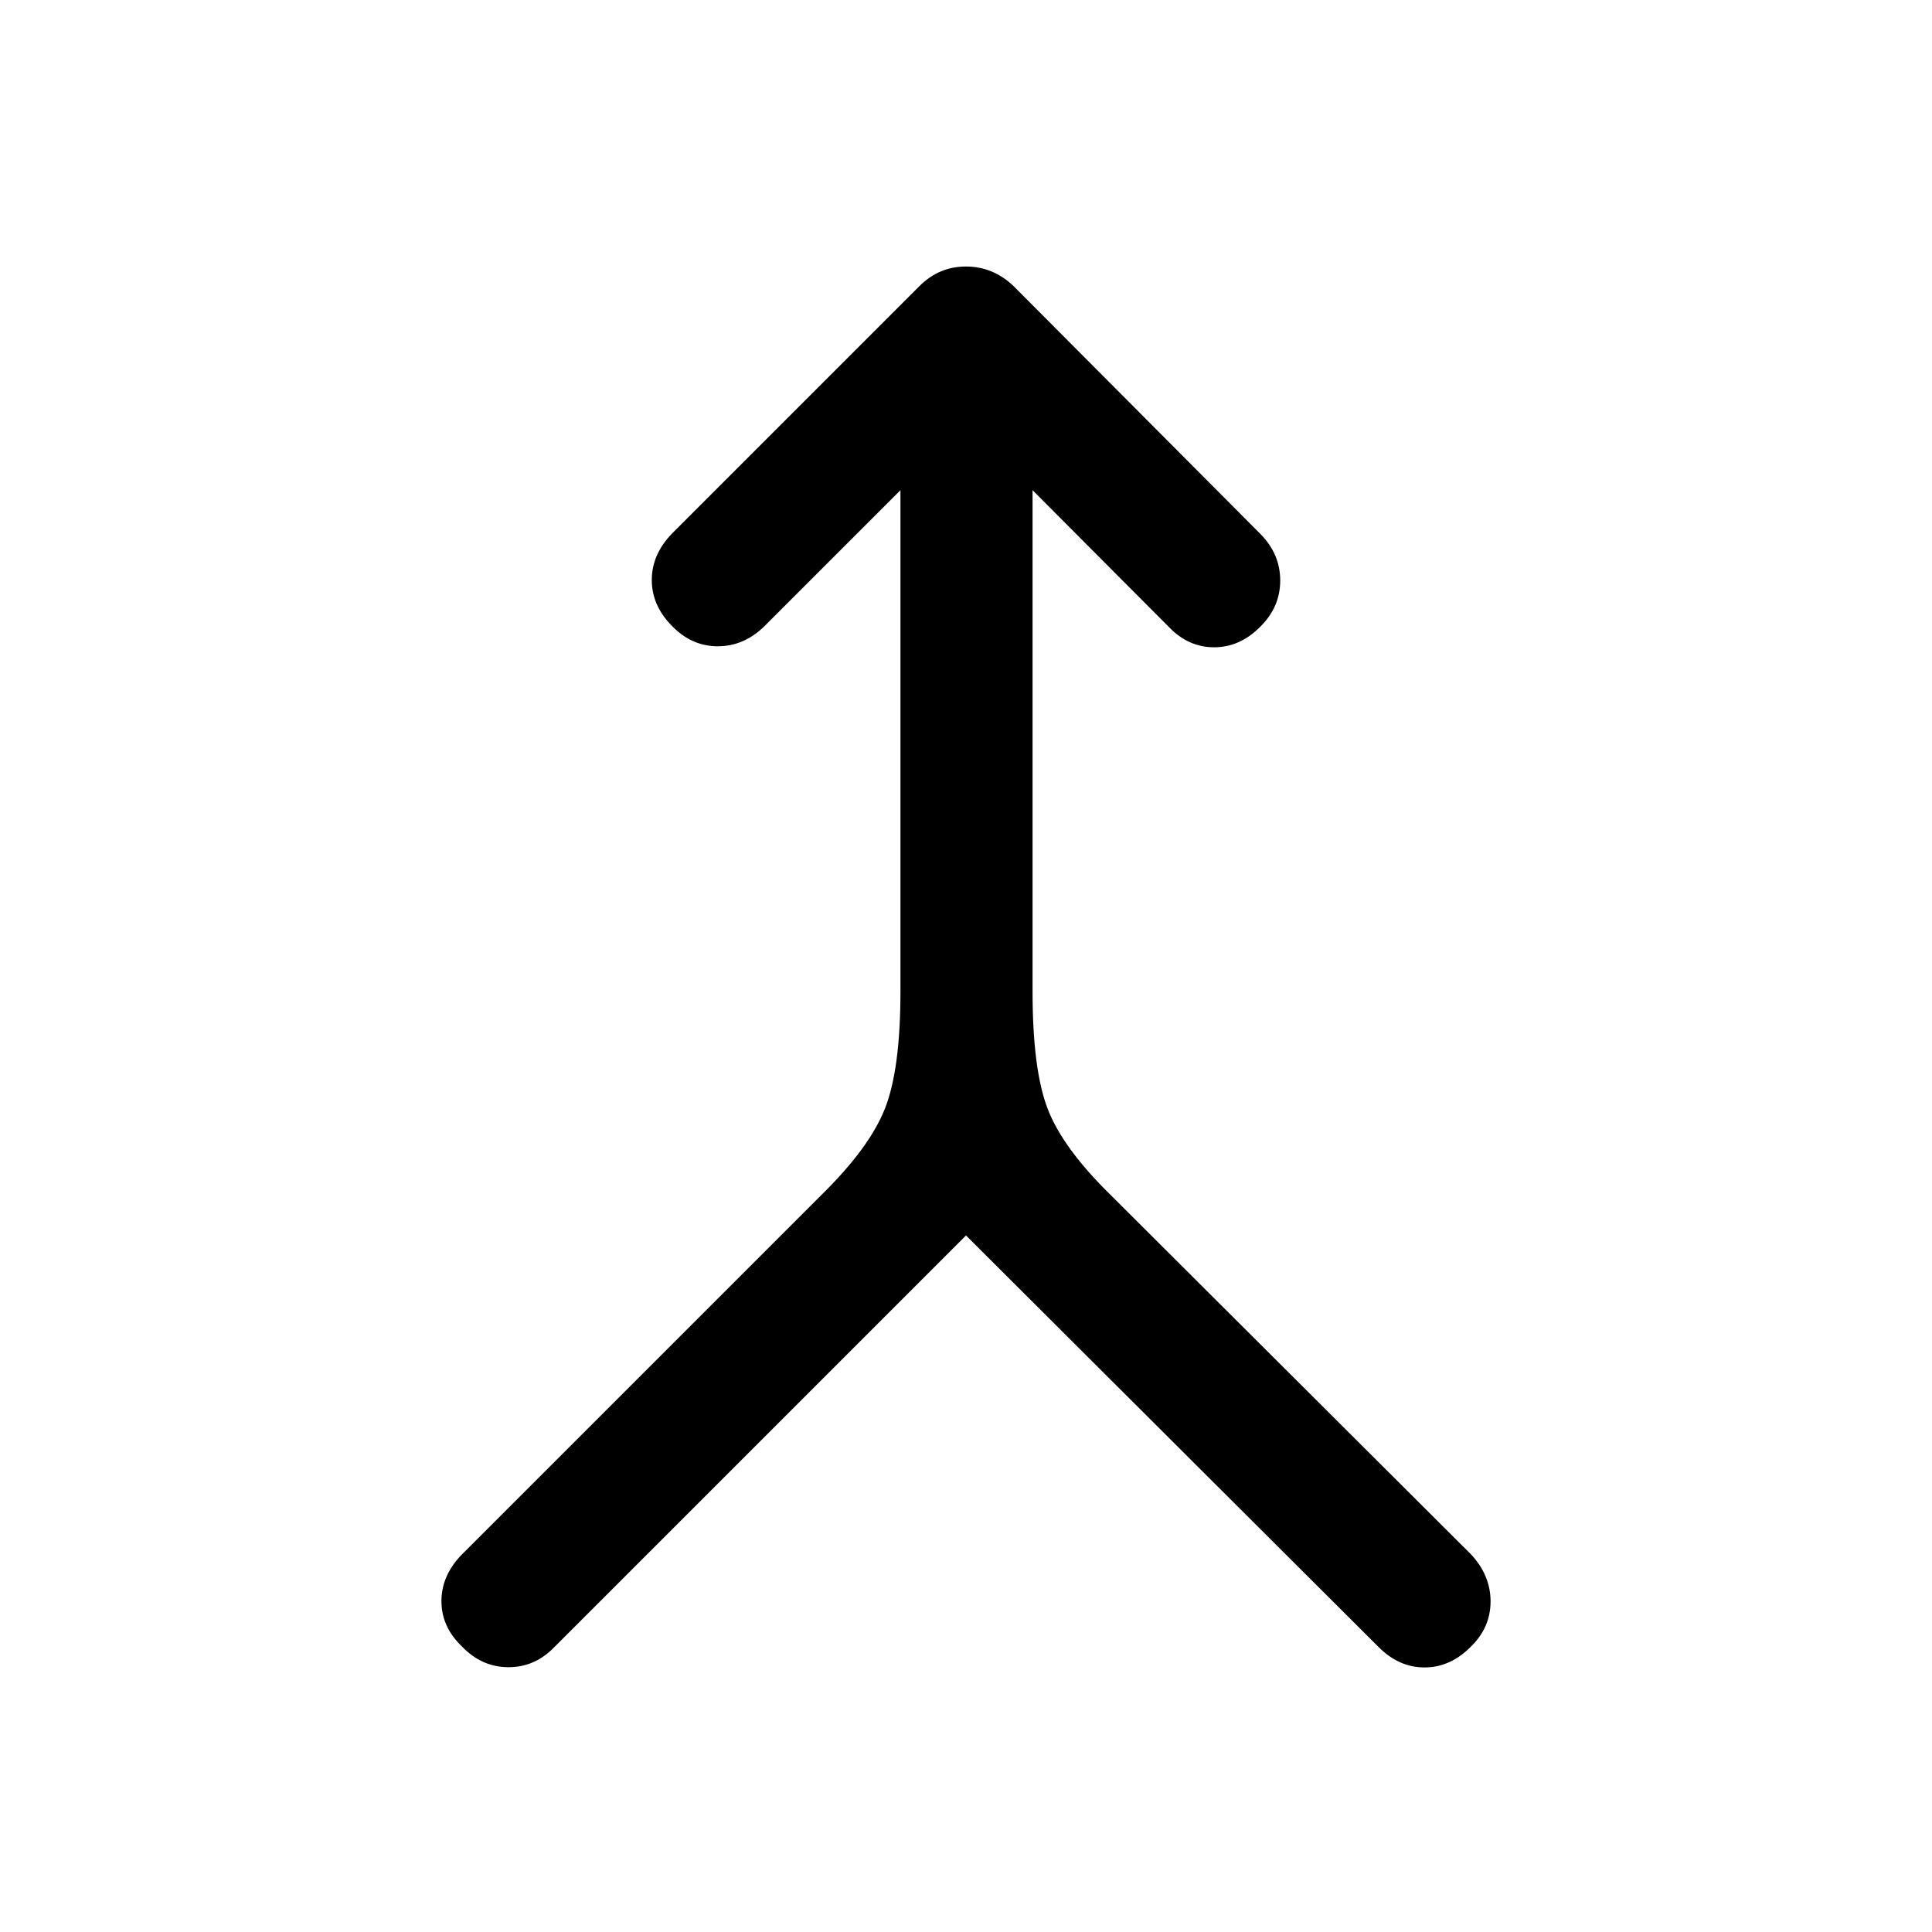 <svg xmlns="http://www.w3.org/2000/svg" height="48" viewBox="0 -960 960 960" width="48"><path d="M480-346.11 275.28-141.39q-9.69 9.93-22.87 9.81-13.17-.12-22.87-10.31-10.19-9.7-10.19-22.5 0-12.81 10.19-23.24l178.59-178.59q23.78-23.28 31.54-42.81 7.76-19.54 7.76-58.32v-249.08L379.8-648.8q-10.19 9.93-23.12 9.93-12.92 0-22.61-9.93-10.2-10.2-10.2-23 0-12.81 10.2-23.24l122.82-122.83q9.7-9.7 23.11-9.7t23.61 9.7l122.82 123.33q9.7 9.93 9.7 22.99 0 13.05-9.7 22.75-10.19 10.43-23.11 10.43-12.93 0-22.62-10.2l-67.63-67.86v249.08q0 38.78 7.51 58.32 7.51 19.53 31.29 42.81l179.09 178.59q9.69 10.43 9.69 23.36 0 12.92-9.69 22.38-10.2 10.43-23.12 10.43-12.93 0-23.12-10.43L480-346.11Z"/></svg>